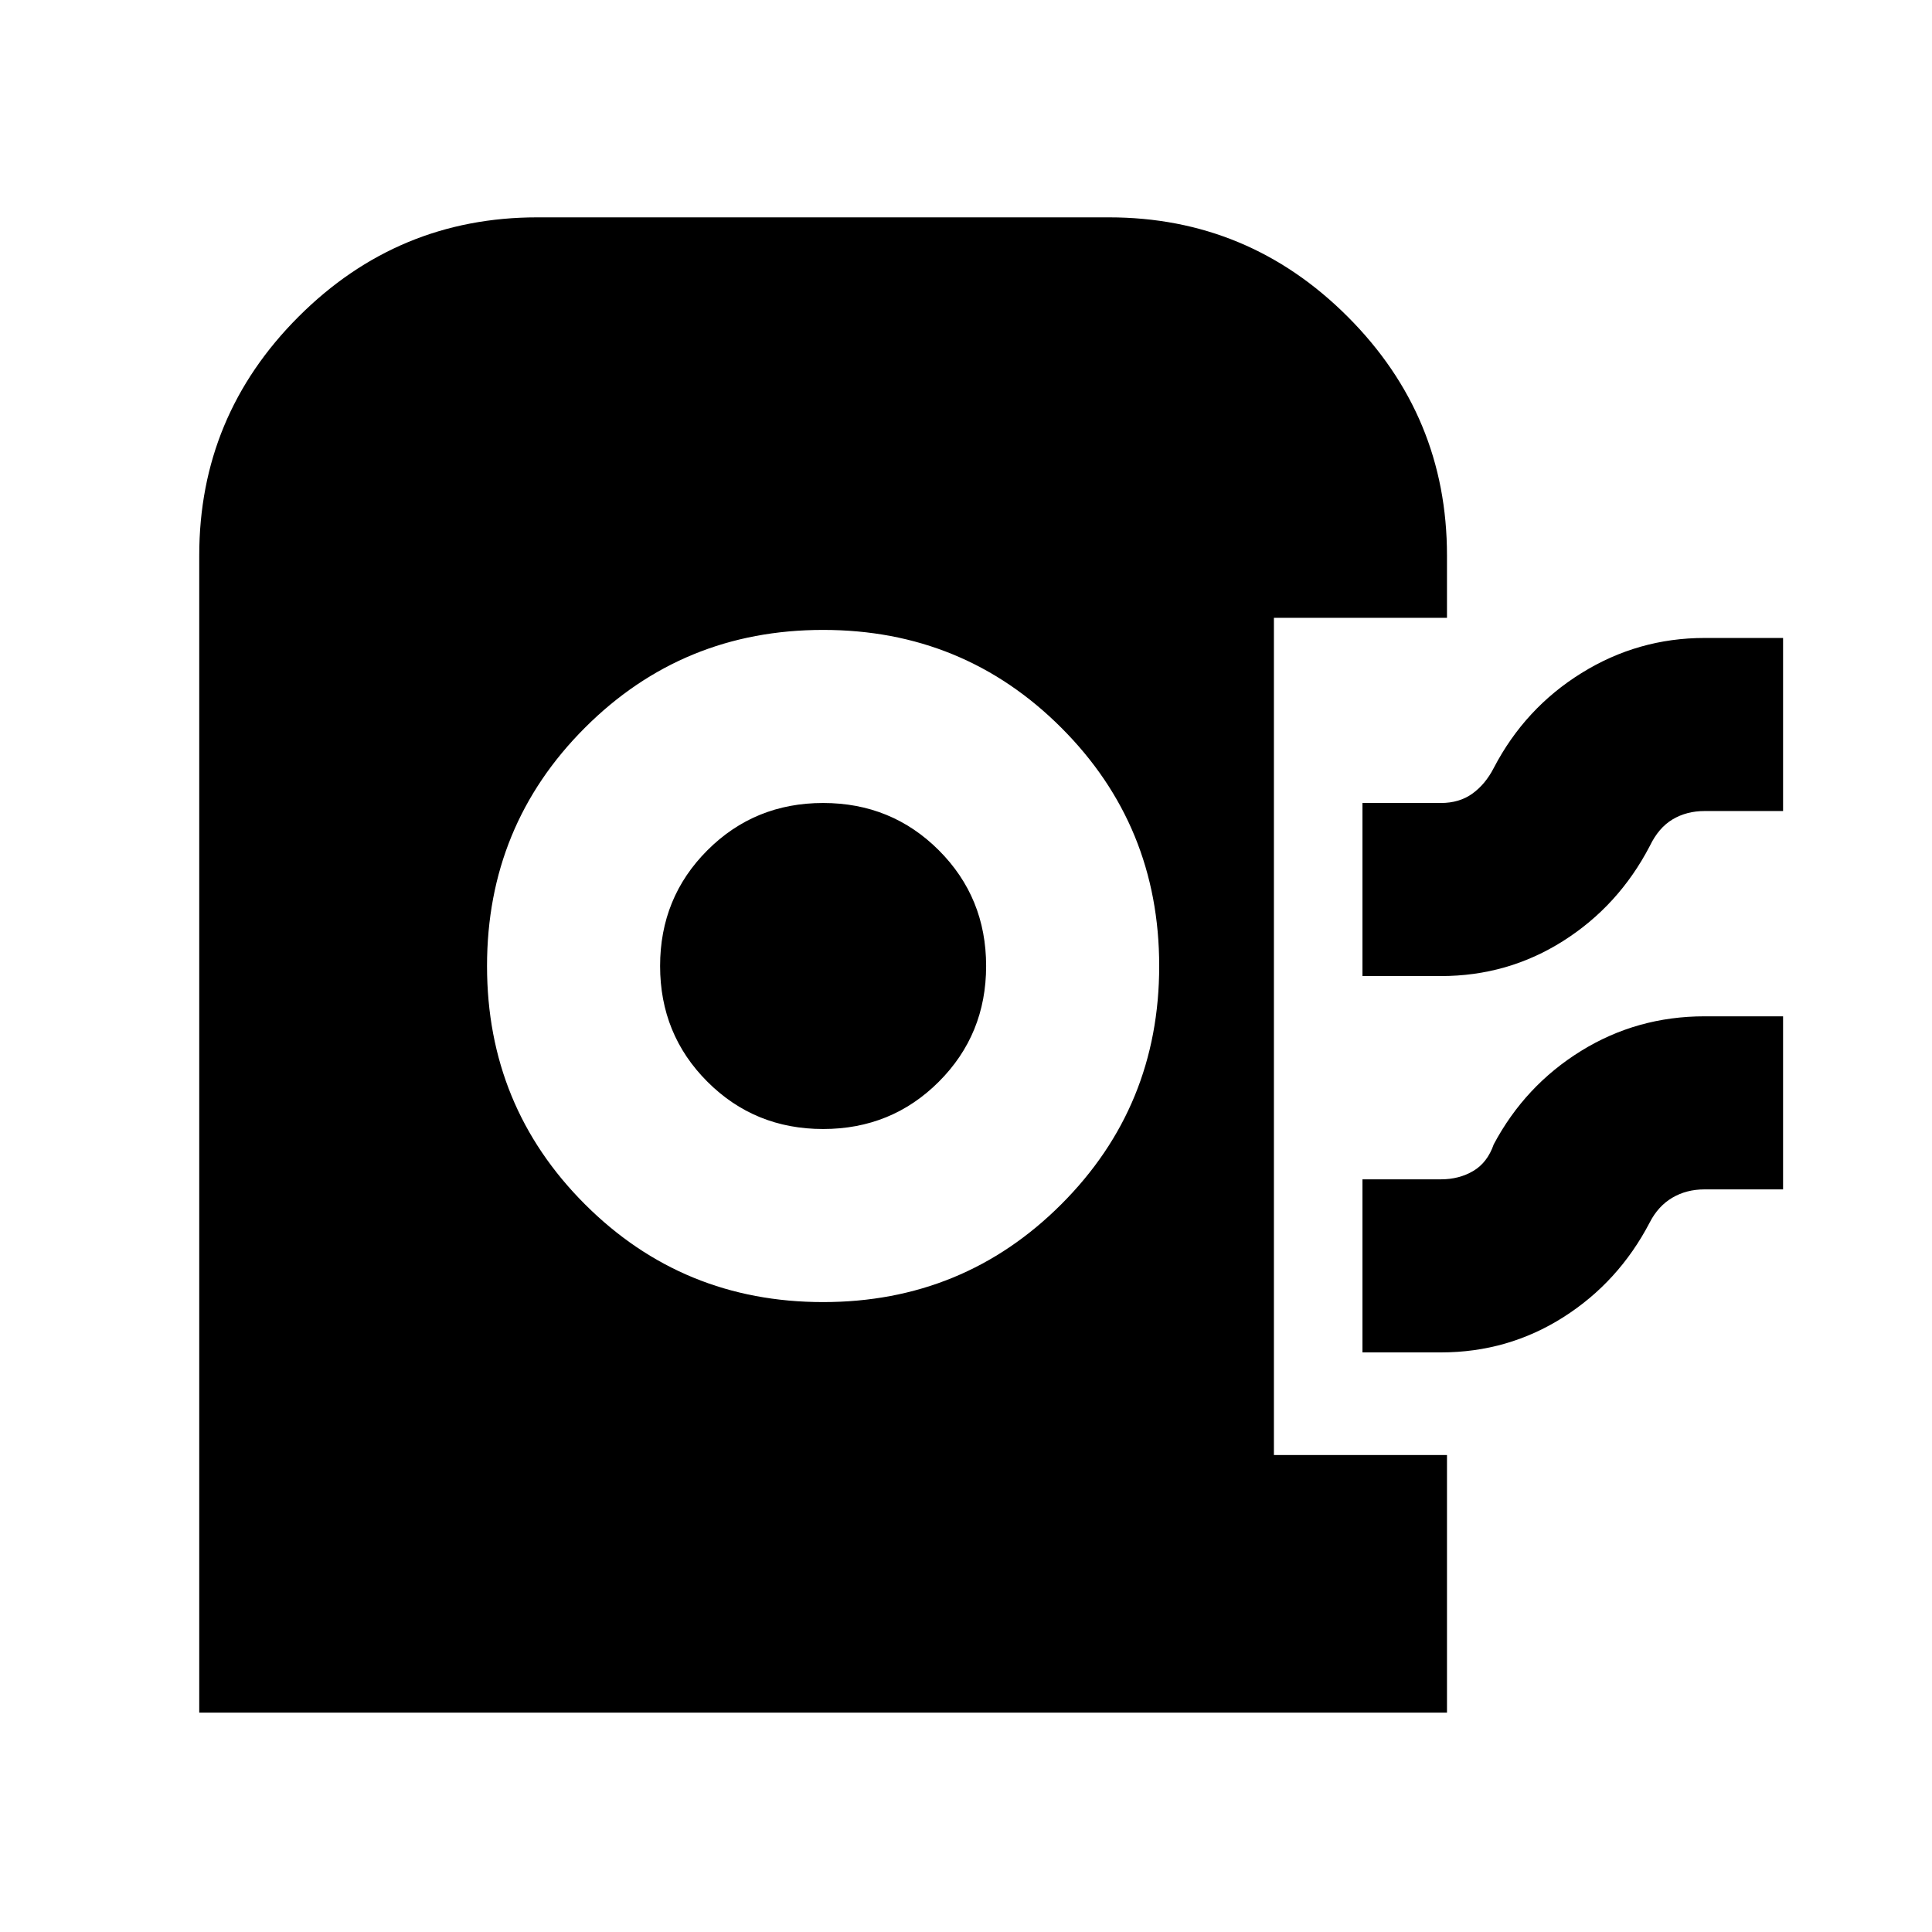 <svg xmlns="http://www.w3.org/2000/svg" height="24" viewBox="0 -960 960 960" width="24"><path d="M99.001-109.001V-684q0-69.299 49.35-118.649 49.35-49.35 118.649-49.35h284q69.299 0 118.649 49.35 49.35 49.35 49.35 118.649v31H633v416h85.999v127.999H99.001Zm309.999-204q69.749 0 118.374-48.625T575.999-480q0-69.749-48.625-118.374T409-646.999q-69.749 0-118.374 48.625T242.001-480q0 69.749 48.625 118.374T409-313.001ZM409-399q-34 0-57.5-23.5T328-480q0-34 23.5-57.5T409-561q34 0 57.5 23.5T490-480q0 34-23.5 57.5T409-399Zm267.999-76.001v-85.998h39q9.16 0 15.619-4.654 6.458-4.654 10.612-12.731 15.461-29.692 43.563-47.154 28.102-17.461 61.206-17.461h38.999v85.998h-38.999q-8.947 0-15.905 4.154-6.959 4.154-11.327 13.231-15.461 29.692-42.992 47.154-27.531 17.461-60.776 17.461h-39Zm0 187v-85.998h39q9.03 0 16.053-4.154 7.024-4.154 10.178-13.231 15.561-29.197 43.373-46.406 27.812-17.209 61.396-17.209h38.999v85.998h-38.999q-9.031 0-16.054 4.154-7.024 4.154-11.178 12.231-15.461 29.692-42.992 47.154-27.531 17.461-60.776 17.461h-39Z"/></svg>